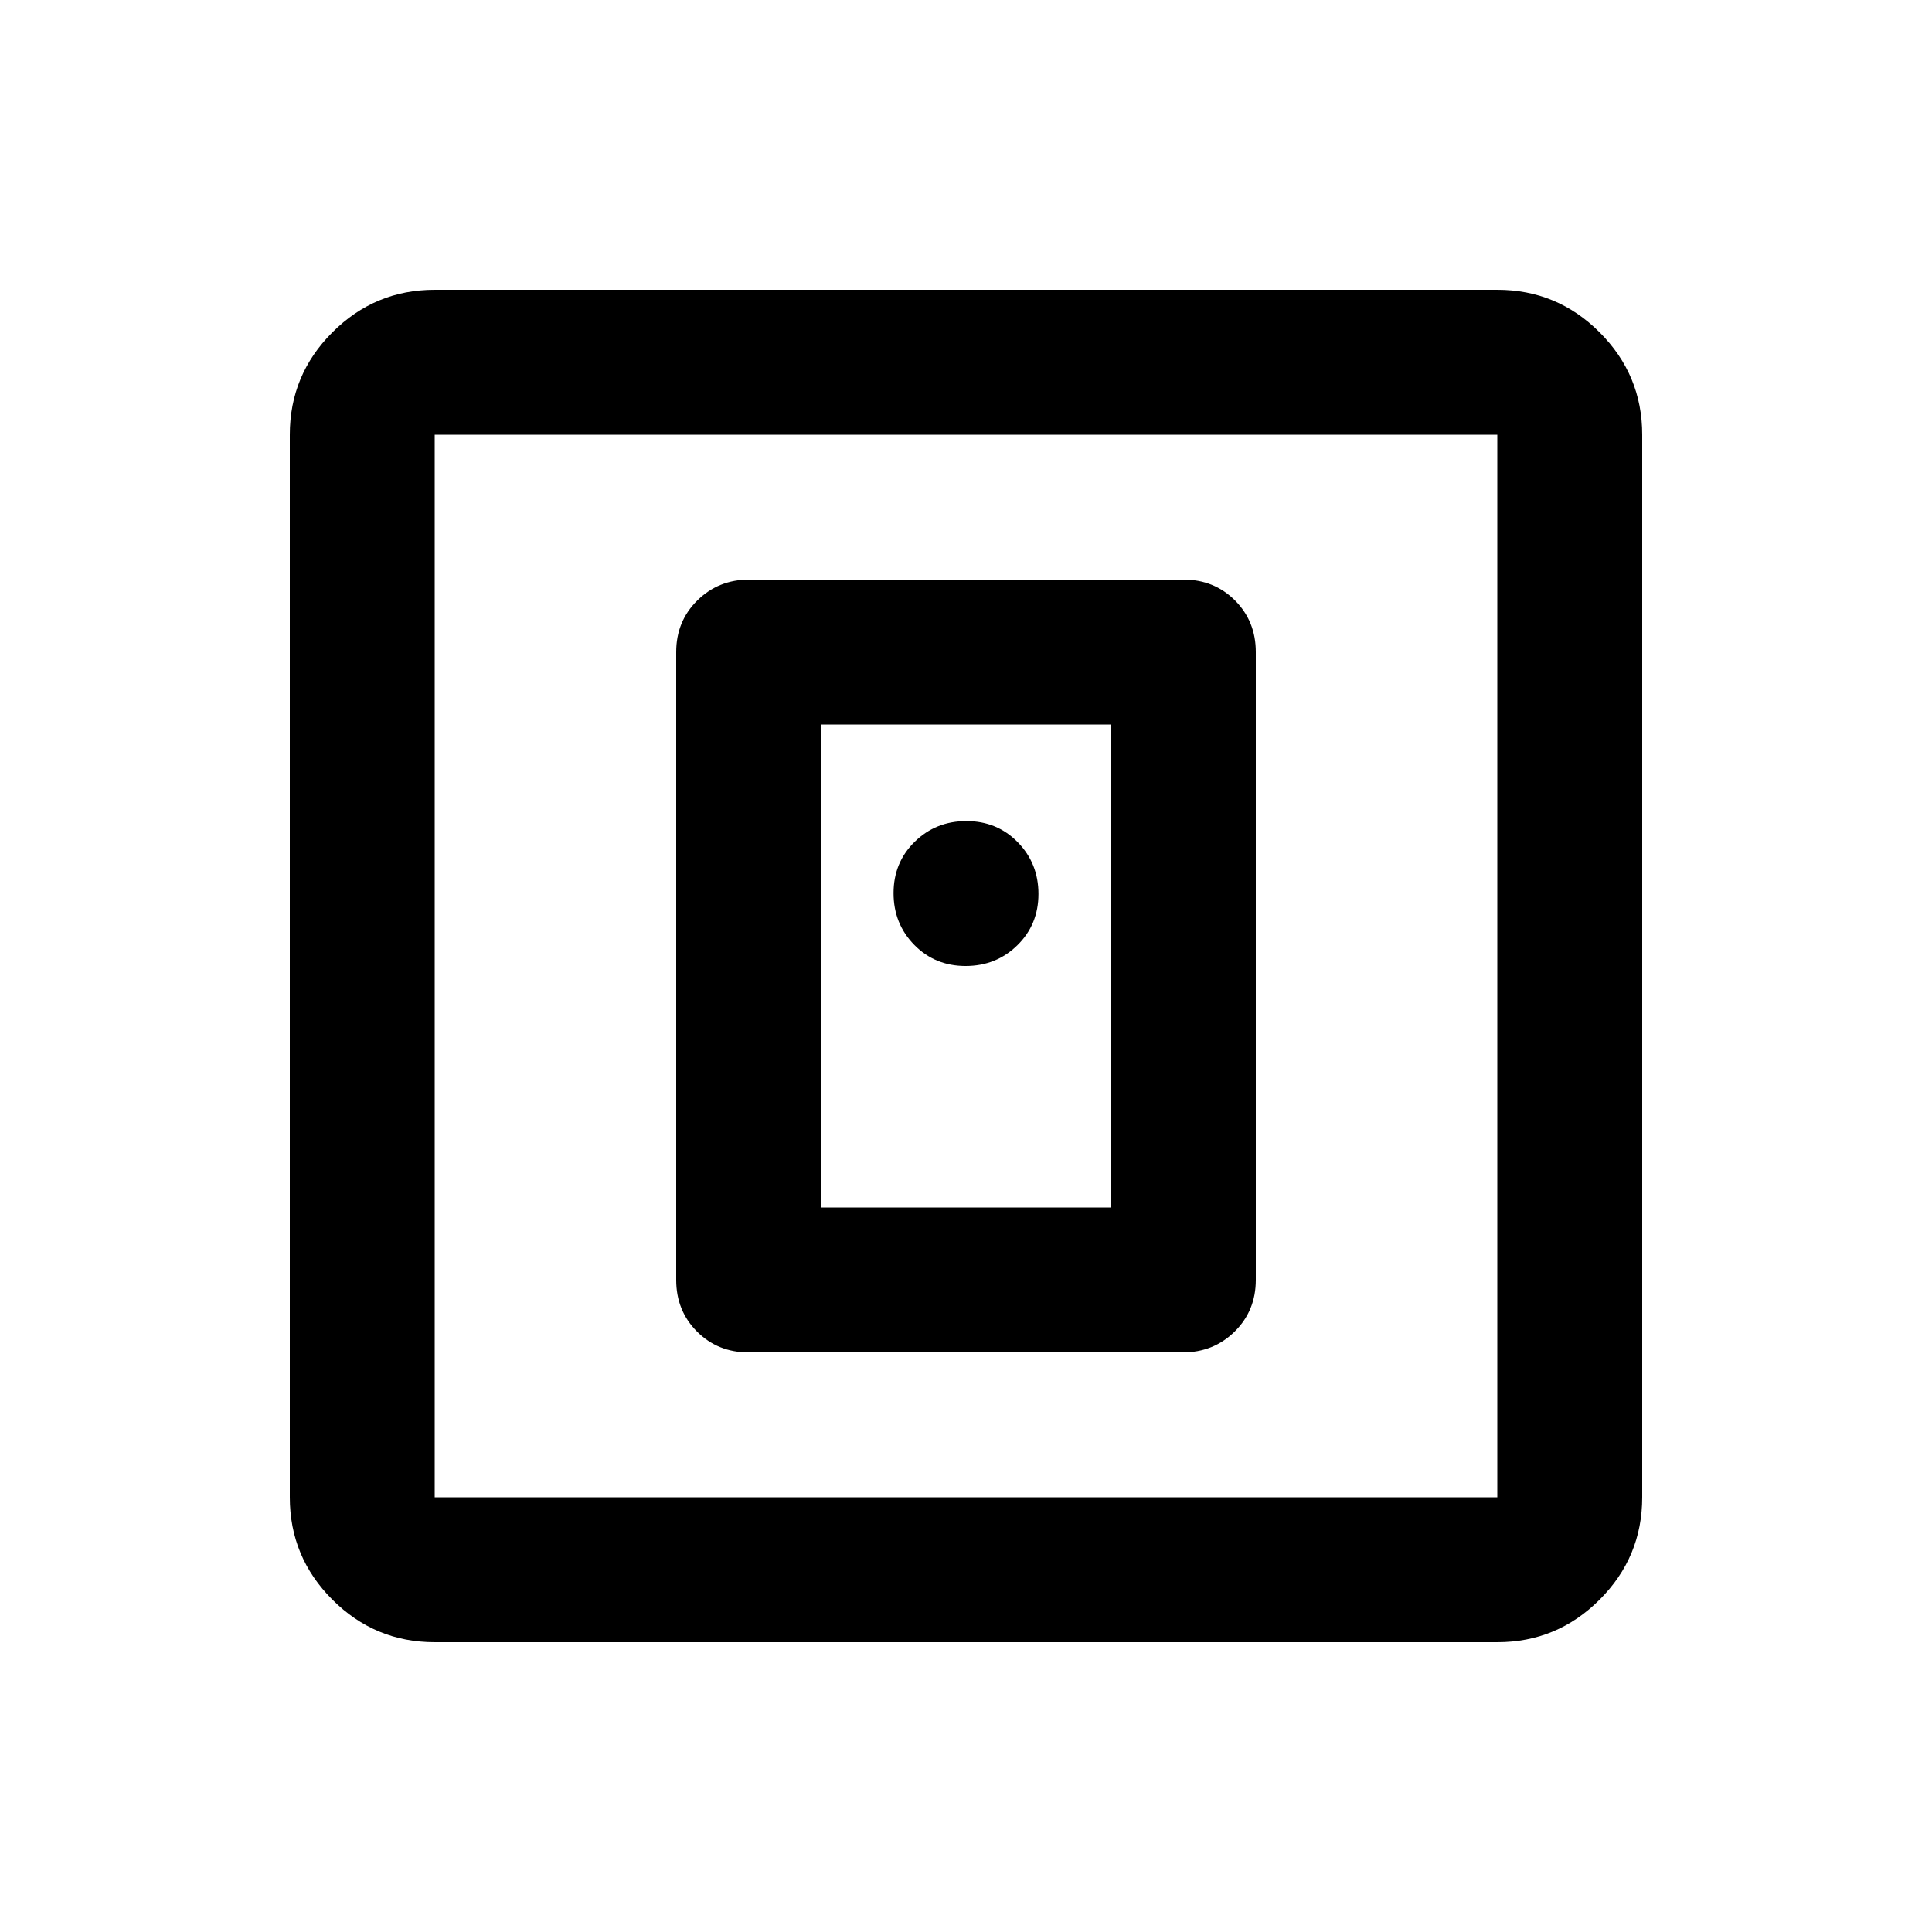 <svg xmlns="http://www.w3.org/2000/svg" height="20" viewBox="0 -960 960 960" width="20"><path d="M587.72-288q15.28 0 25.78-10.35Q624-308.7 624-324v-312q0-15.3-10.34-25.65Q603.32-672 588.04-672H372.28q-15.28 0-25.78 10.35Q336-651.3 336-636v312q0 15.3 10.34 25.65Q356.68-288 371.96-288h215.76ZM408-360v-240h144v240H408ZM216-144q-29.7 0-50.85-21.15Q144-186.3 144-216v-528q0-29.7 21.15-50.85Q186.3-816 216-816h528q29.7 0 50.85 21.15Q816-773.7 816-744v528q0 29.7-21.15 50.85Q773.7-144 744-144H216Zm0-72h528v-528H216v528Zm0-528v528-528Zm263.79 264q15.21 0 25.71-10.29t10.5-25.5q0-15.21-10.29-25.71t-25.5-10.5q-15.21 0-25.71 10.29t-10.5 25.5q0 15.21 10.29 25.71t25.5 10.5Z"/></svg>